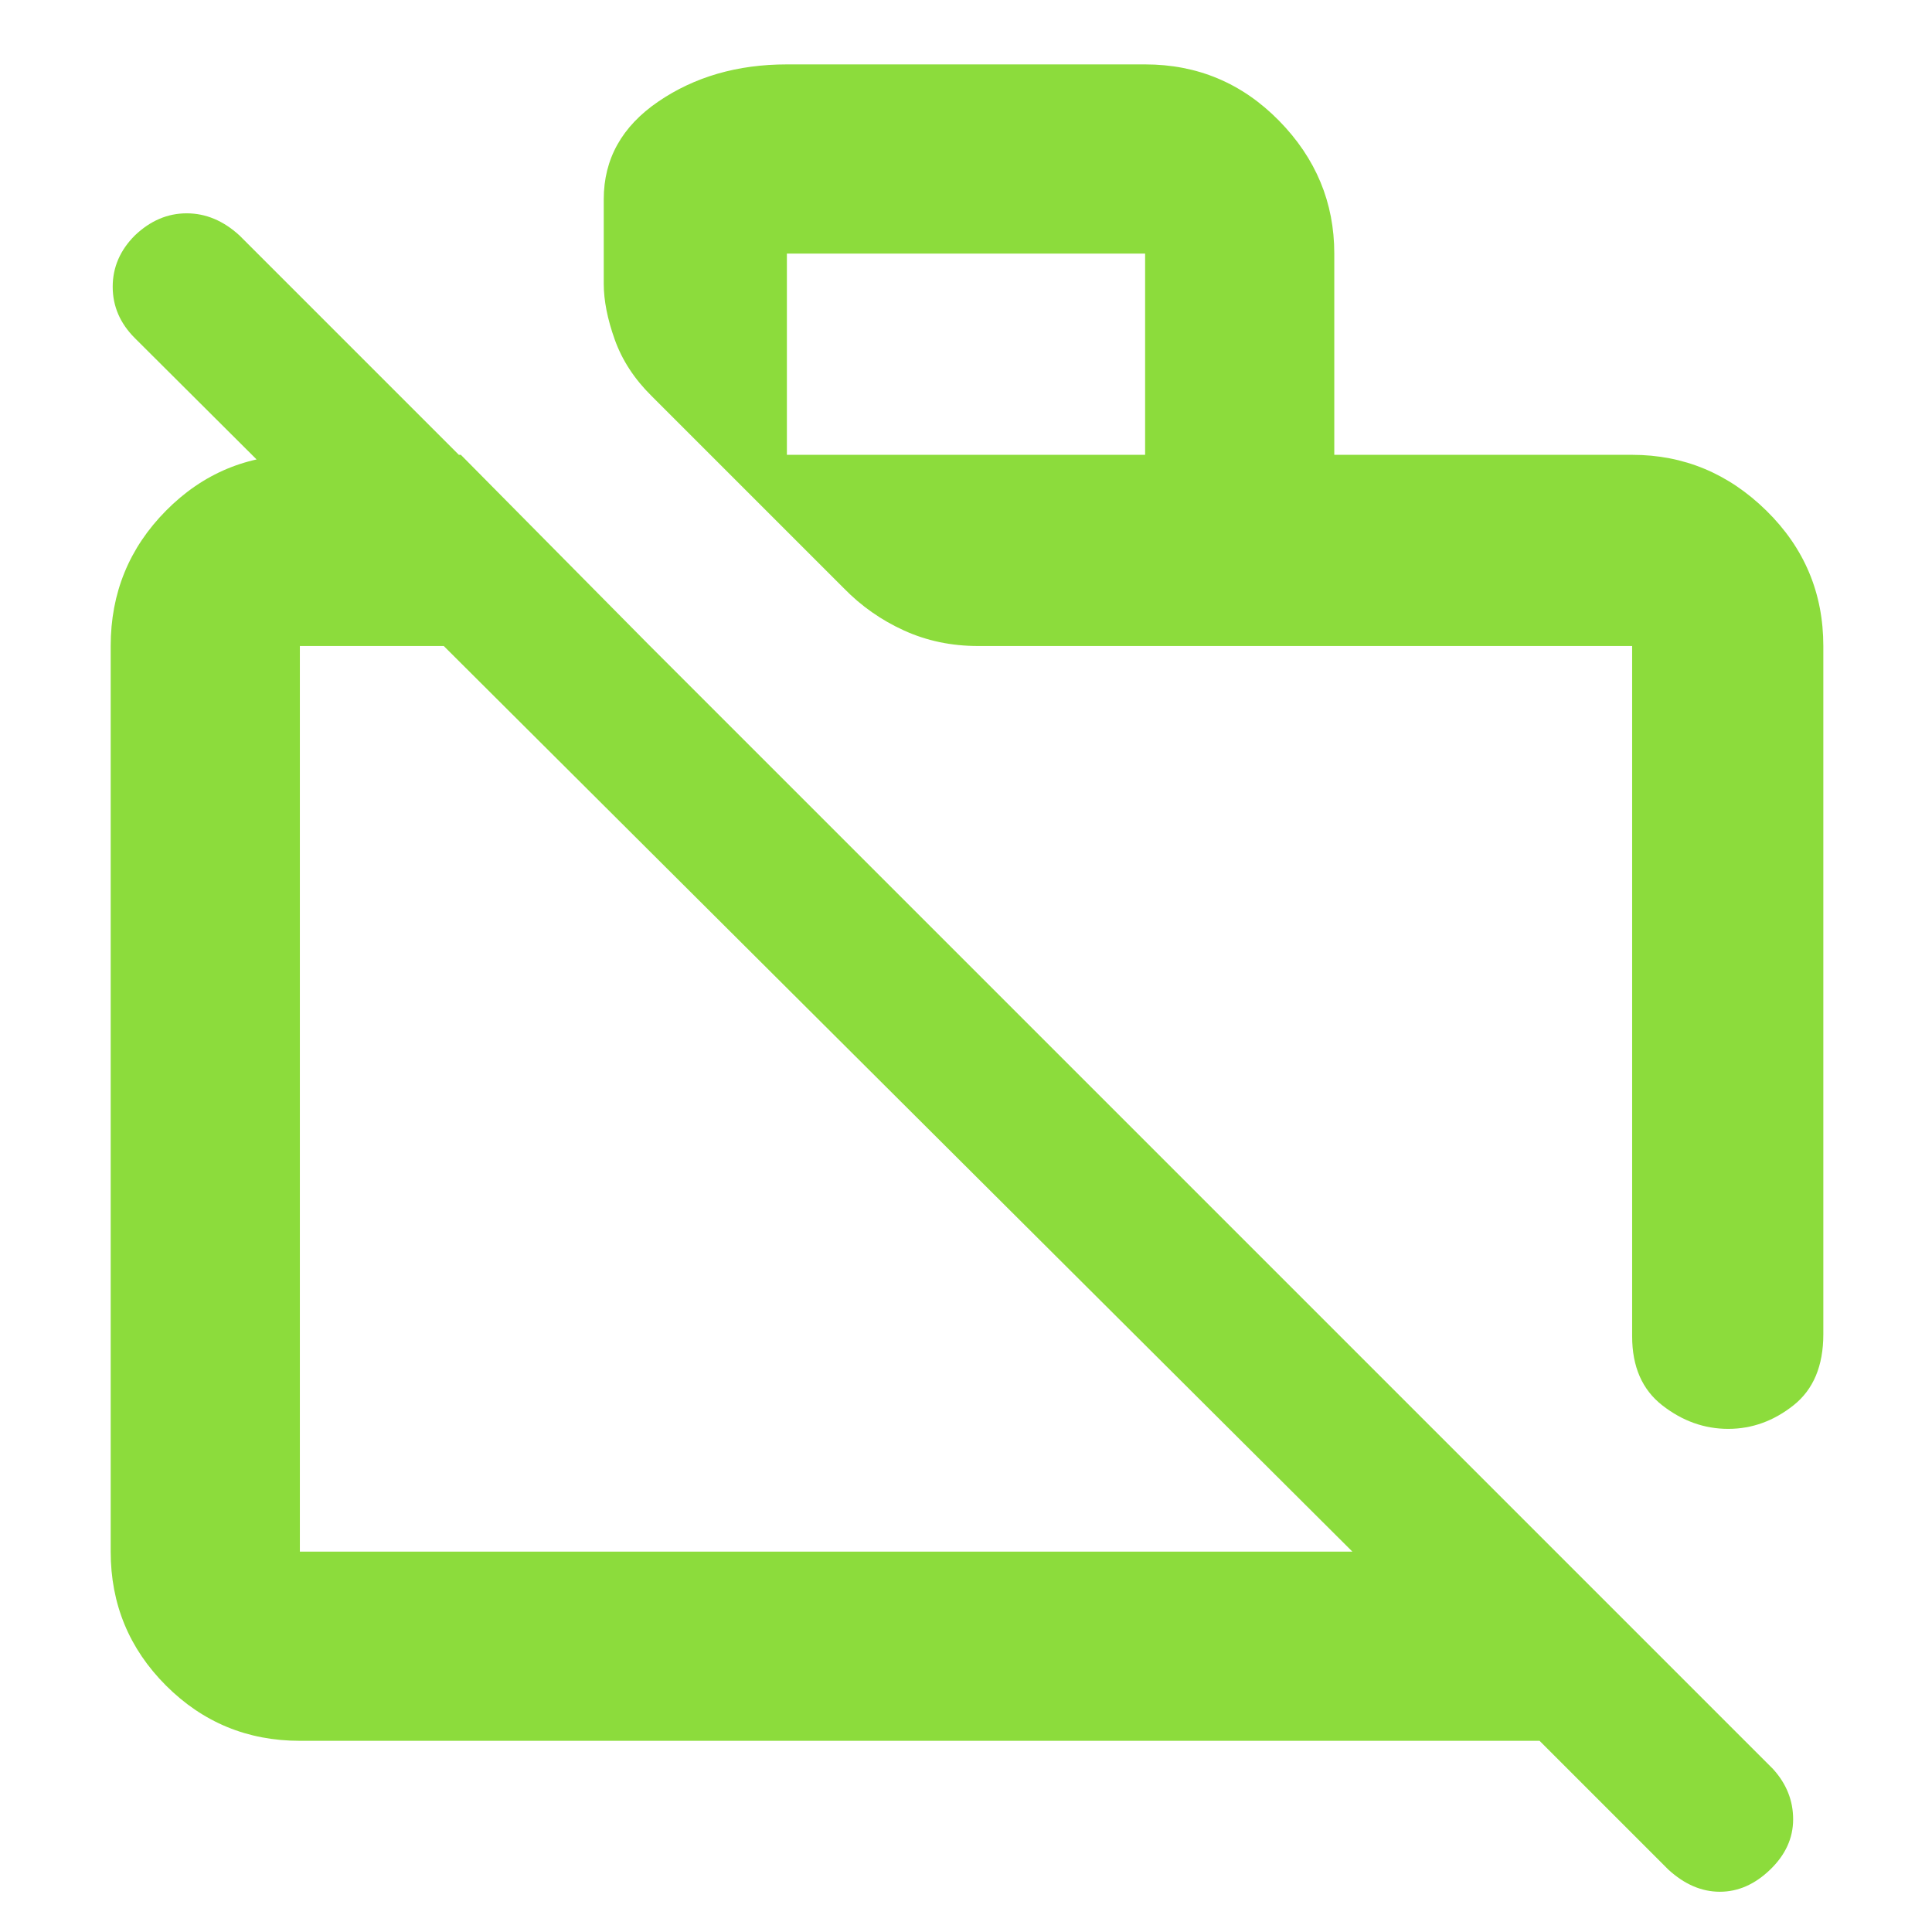<svg xmlns="http://www.w3.org/2000/svg" height="48" viewBox="0 -960 960 960" width="48"><path fill="rgb(140, 220, 60)" d="m829-31-64-64H149q-39.05 0-66.53-27.47Q55-149.95 55-189v-450q0-39.46 27.47-67.23Q109.95-734 149-734h80l94 95H149v450h523L67-792q-11-11-11-25.5T67-843q11.51-11 25.76-11Q107-854 119-843L881-81q10 11 10 25t-11.41 25q-11.41 11-25 11T829-31Zm77-608v342q0 23.5-14.77 35.25Q876.45-250 858.73-250 841-250 826-261.68q-15-11.69-15-34.32v-343H486q-19.87 0-36.82-7.72-16.95-7.71-29.88-20.98l-95.6-95.6q-12.74-12.6-18.22-27.93Q300-806.56 300-819v-42q0-30 27.06-48.5Q354.13-928 391-928h178q39.05 0 66.53 27.97Q663-872.05 663-834v100h148q38.46 0 66.73 27.77Q906-678.46 906-639Zm-515-95h178v-100H391v100Zm238 275Zm-182 45Z"/></svg>